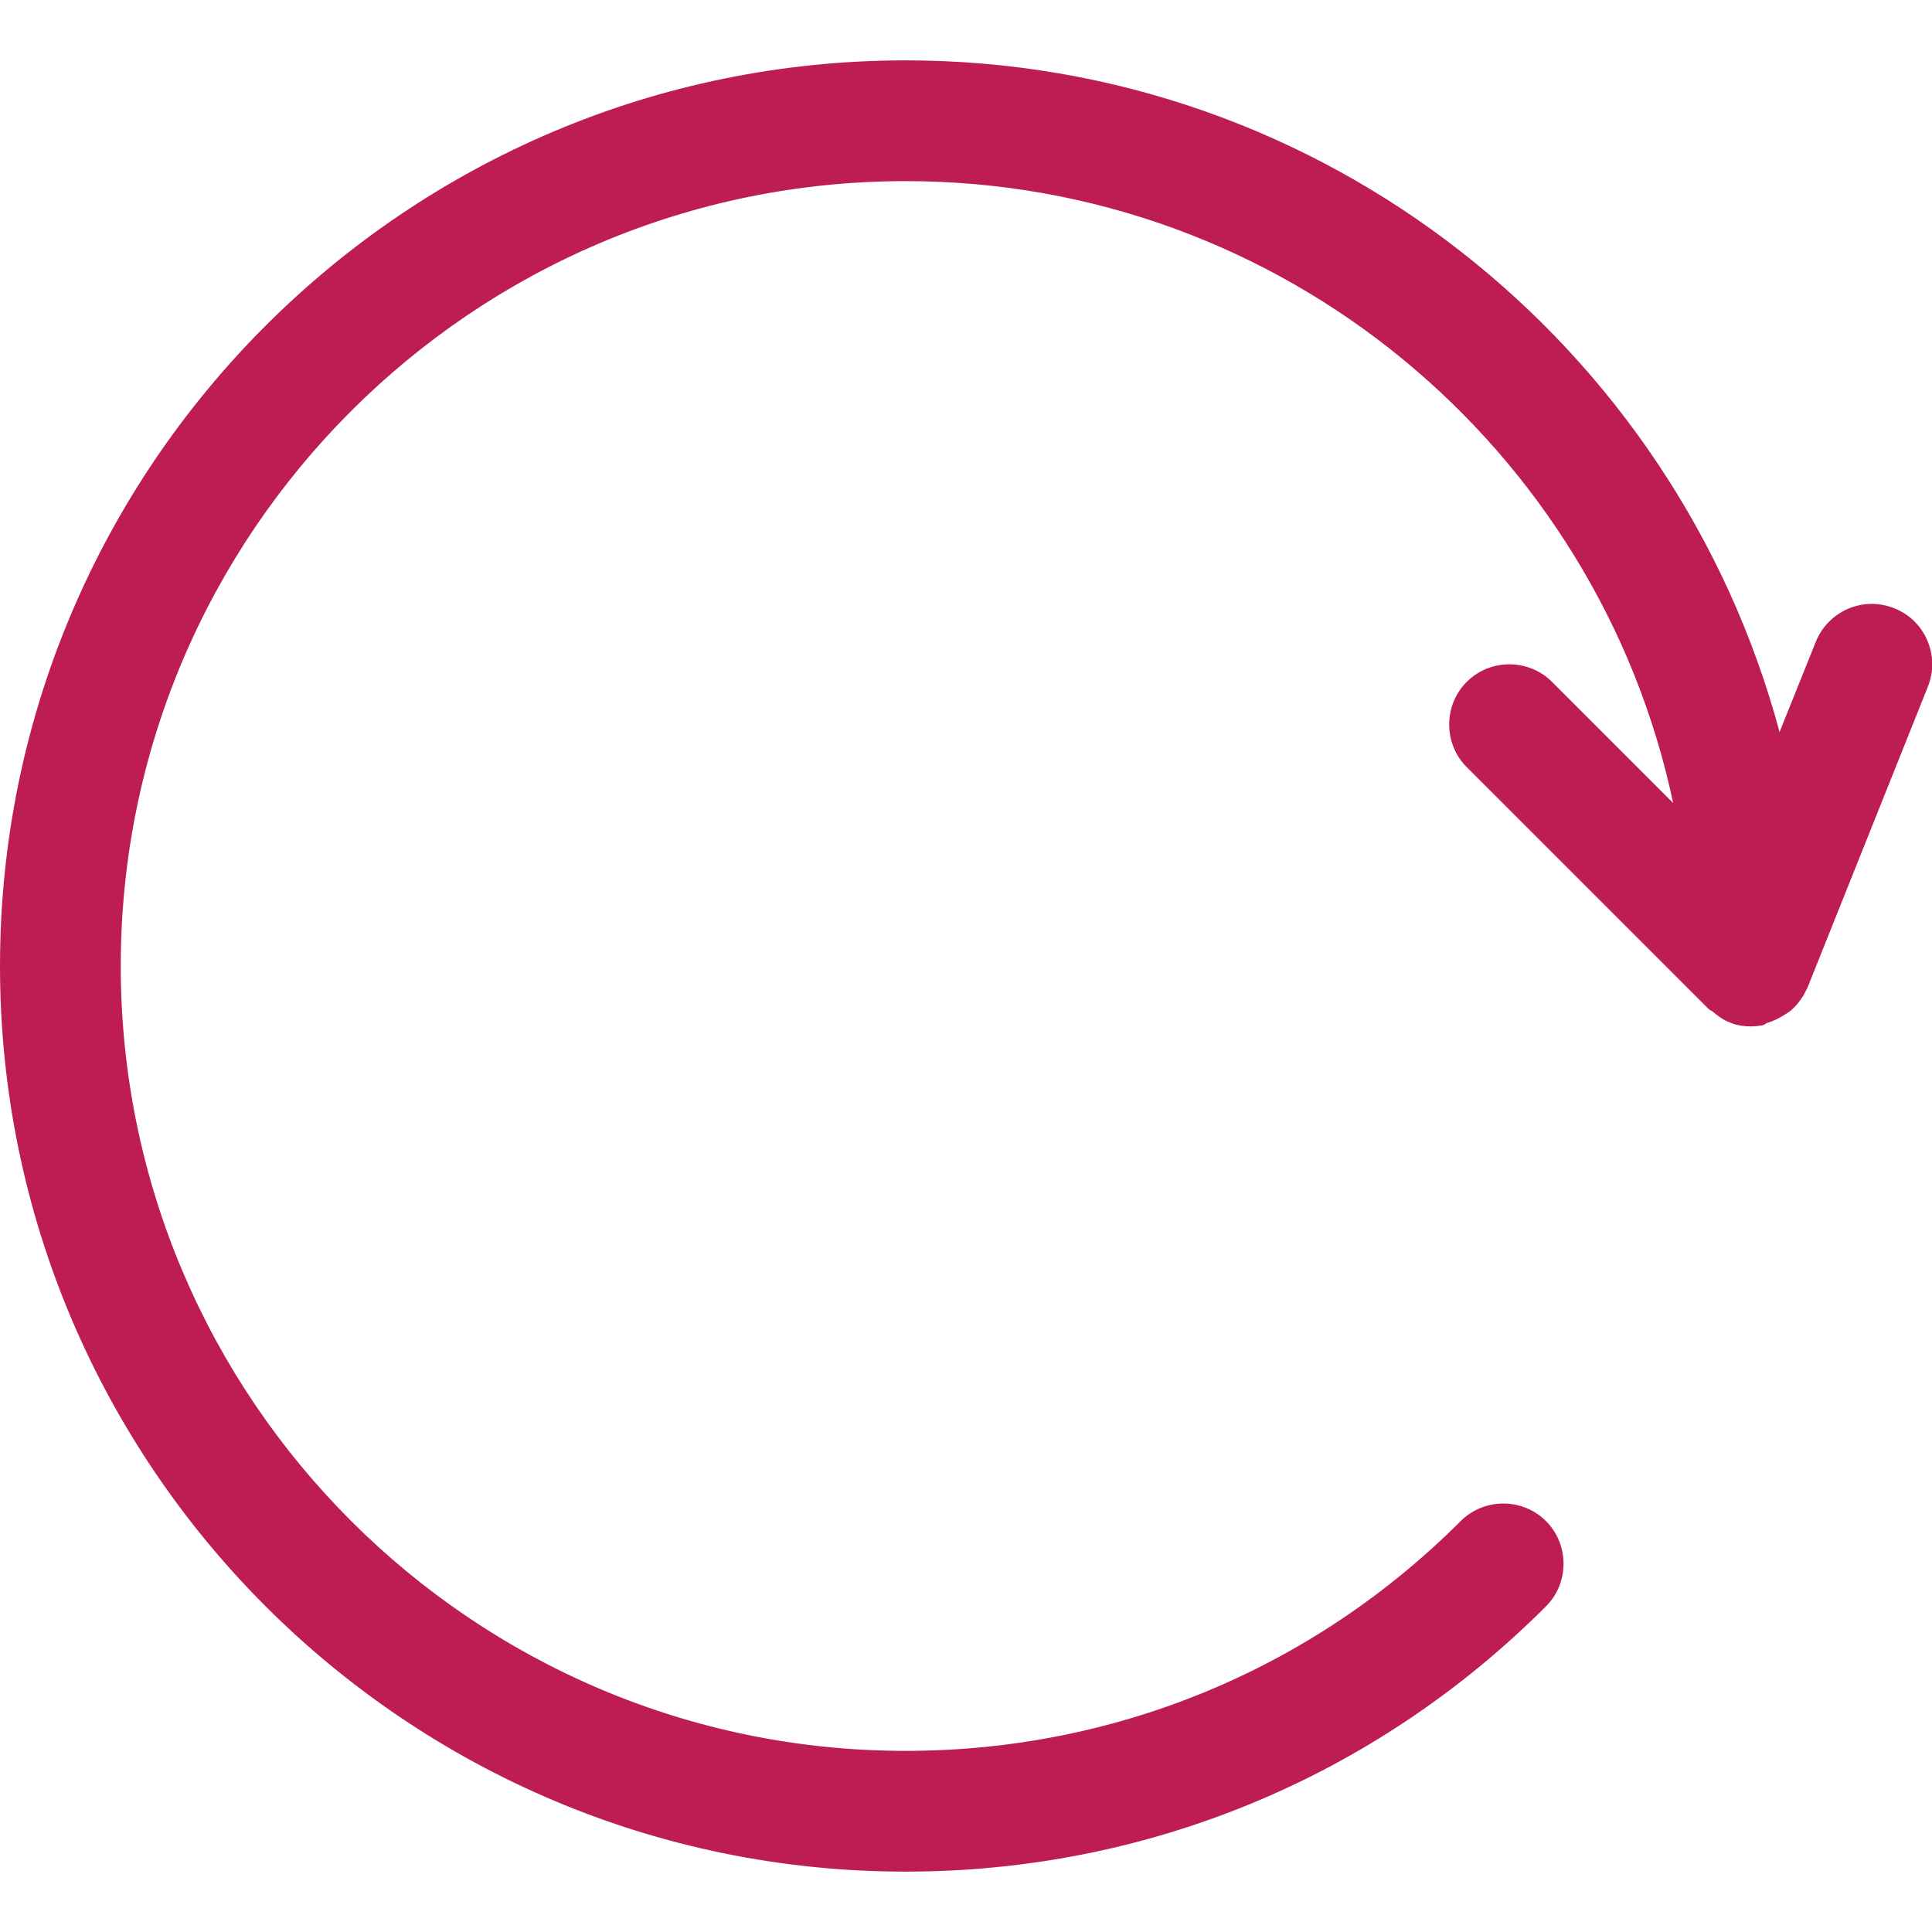 <?xml version="1.0" encoding="utf-8"?>
<!-- Generator: Adobe Illustrator 24.0.2, SVG Export Plug-In . SVG Version: 6.00 Build 0)  -->
<svg version="1.1" id="Layer_1" xmlns="http://www.w3.org/2000/svg" xmlns:xlink="http://www.w3.org/1999/xlink" x="0px" y="0px"
	 width="512px" height="512px" viewBox="0 0 512 512" enable-background="new 0 0 512 512" xml:space="preserve">
<g>
	<g>
		<path fill="#BD1D53" d="M502,161.2c-8.2-3.3-17.5,0.7-20.8,8.9l-9.6,23.9C444.1,91.6,350.9,16,240,16C107.6,16,0,123.6,0,256
			s107.6,240,240,240c64.1,0,124.4-25,169.7-70.3c6.2-6.2,6.2-16.4,0-22.6s-16.4-6.2-22.6,0C347.8,442.4,295.5,464,240,464
			c-114.7,0-208-93.3-208-208S125.3,48,240,48c99.9,0,183.5,70.8,203.4,164.8l-32.1-32.1c-6.2-6.2-16.4-6.2-22.6,0s-6.2,16.4,0,22.6
			l64,64c0.4,0.4,0.8,0.5,1.2,0.8c1.2,1,2.5,2,3.9,2.6c1.9,0.9,4,1.3,6.1,1.3c1.1,0,2.1-0.1,3.2-0.3c0.4-0.1,0.8-0.4,1.2-0.6
			c1.6-0.5,3.1-1.2,4.5-2.1c0.6-0.4,1.2-0.7,1.8-1.2c1.8-1.6,3.2-3.5,4.2-5.7c0,0,0-0.1,0.1-0.1l32-80
			C514.2,173.8,510.2,164.4,502,161.2z"/>
	</g>
</g>
</svg>
